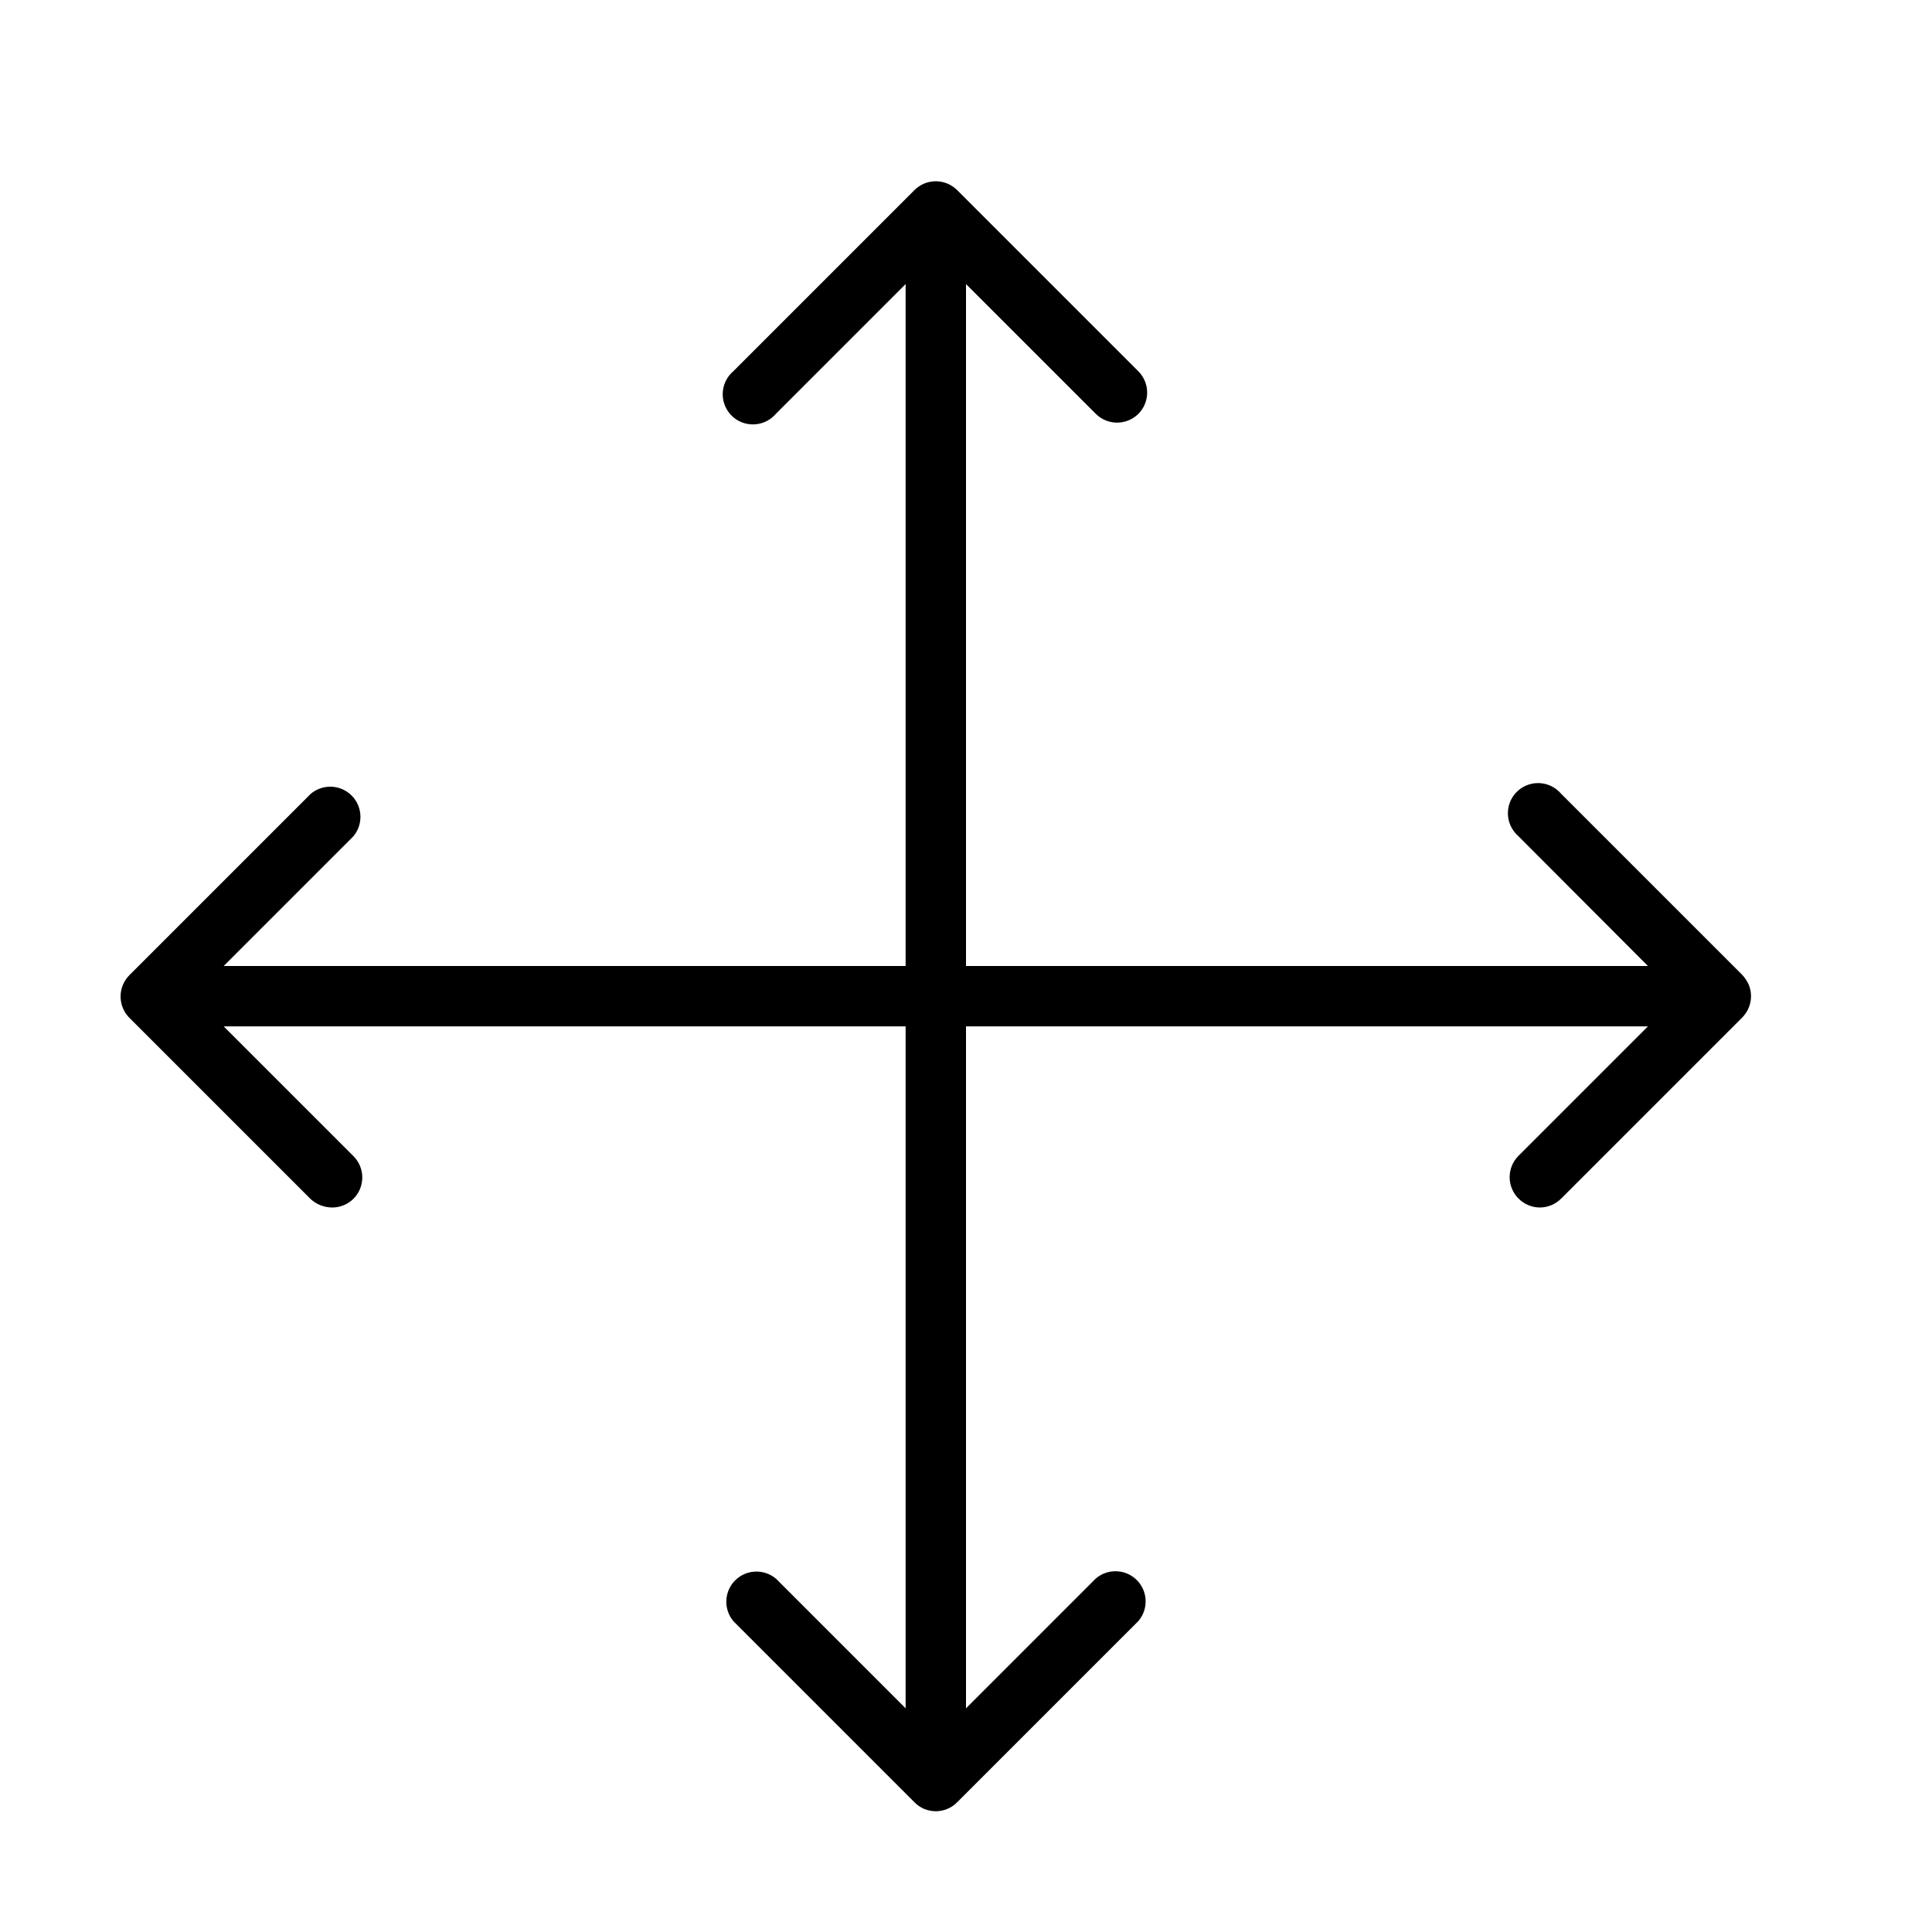 <?xml version="1.0" encoding="utf-8"?>
<!-- Generator: Adobe Illustrator 15.0.0, SVG Export Plug-In . SVG Version: 6.00 Build 0)  -->
<!DOCTYPE svg PUBLIC "-//W3C//DTD SVG 1.1//EN" "http://www.w3.org/Graphics/SVG/1.1/DTD/svg11.dtd">
<svg version="1.1" id="Layer_1" xmlns="http://www.w3.org/2000/svg" xmlns:xlink="http://www.w3.org/1999/xlink" x="0px" y="0px"
	 width="64px" height="64px" viewBox="0 0 64 64" enable-background="new 0 0 64 64" xml:space="preserve">
<title>arrows_cross</title>
<path d="M57.71,32.29l-6-6c-0.359-0.419-0.99-0.468-1.41-0.109c-0.419,0.359-0.468,0.991-0.108,1.41
	c0.033,0.039,0.069,0.076,0.108,0.109l4.29,4.3H32V9.41l4.29,4.29c0.187,0.19,0.442,0.299,0.71,0.3
	c0.266,0.001,0.521-0.103,0.71-0.29c0.388-0.39,0.388-1.02,0-1.41l-6-6c-0.094-0.094-0.207-0.169-0.33-0.22
	c-0.374-0.154-0.805-0.067-1.09,0.22l-6,6c-0.419,0.359-0.468,0.991-0.109,1.41c0.359,0.419,0.99,0.468,1.41,0.109
	c0.039-0.034,0.076-0.07,0.109-0.109l4.3-4.3V32H7.41l4.29-4.29c0.359-0.419,0.31-1.051-0.109-1.41c-0.375-0.32-0.926-0.32-1.301,0
	l-6,6c-0.095,0.094-0.169,0.206-0.22,0.33c-0.154,0.374-0.067,0.805,0.22,1.09l6,6c0.194,0.179,0.447,0.278,0.71,0.28
	c0.266,0.002,0.521-0.103,0.71-0.29c0.388-0.39,0.388-1.021,0-1.41L7.41,34H30v22.59l-4.29-4.29c-0.419-0.358-1.051-0.31-1.41,0.109
	c-0.32,0.374-0.32,0.927,0,1.301l6,6c0.094,0.095,0.207,0.169,0.33,0.22c0.119,0.045,0.244,0.068,0.37,0.07
	c0.267-0.001,0.523-0.109,0.71-0.3l6-6c0.359-0.42,0.311-1.051-0.108-1.41c-0.375-0.321-0.928-0.321-1.302,0l-4.3,4.3V34h22.59
	l-4.29,4.29c-0.388,0.39-0.388,1.021,0,1.41c0.185,0.188,0.437,0.296,0.7,0.3c0.266,0.002,0.521-0.103,0.71-0.29l6-6
	c0.095-0.095,0.169-0.206,0.22-0.33c0.1-0.243,0.1-0.517,0-0.76C57.875,32.499,57.801,32.388,57.71,32.29z"/>
</svg>
